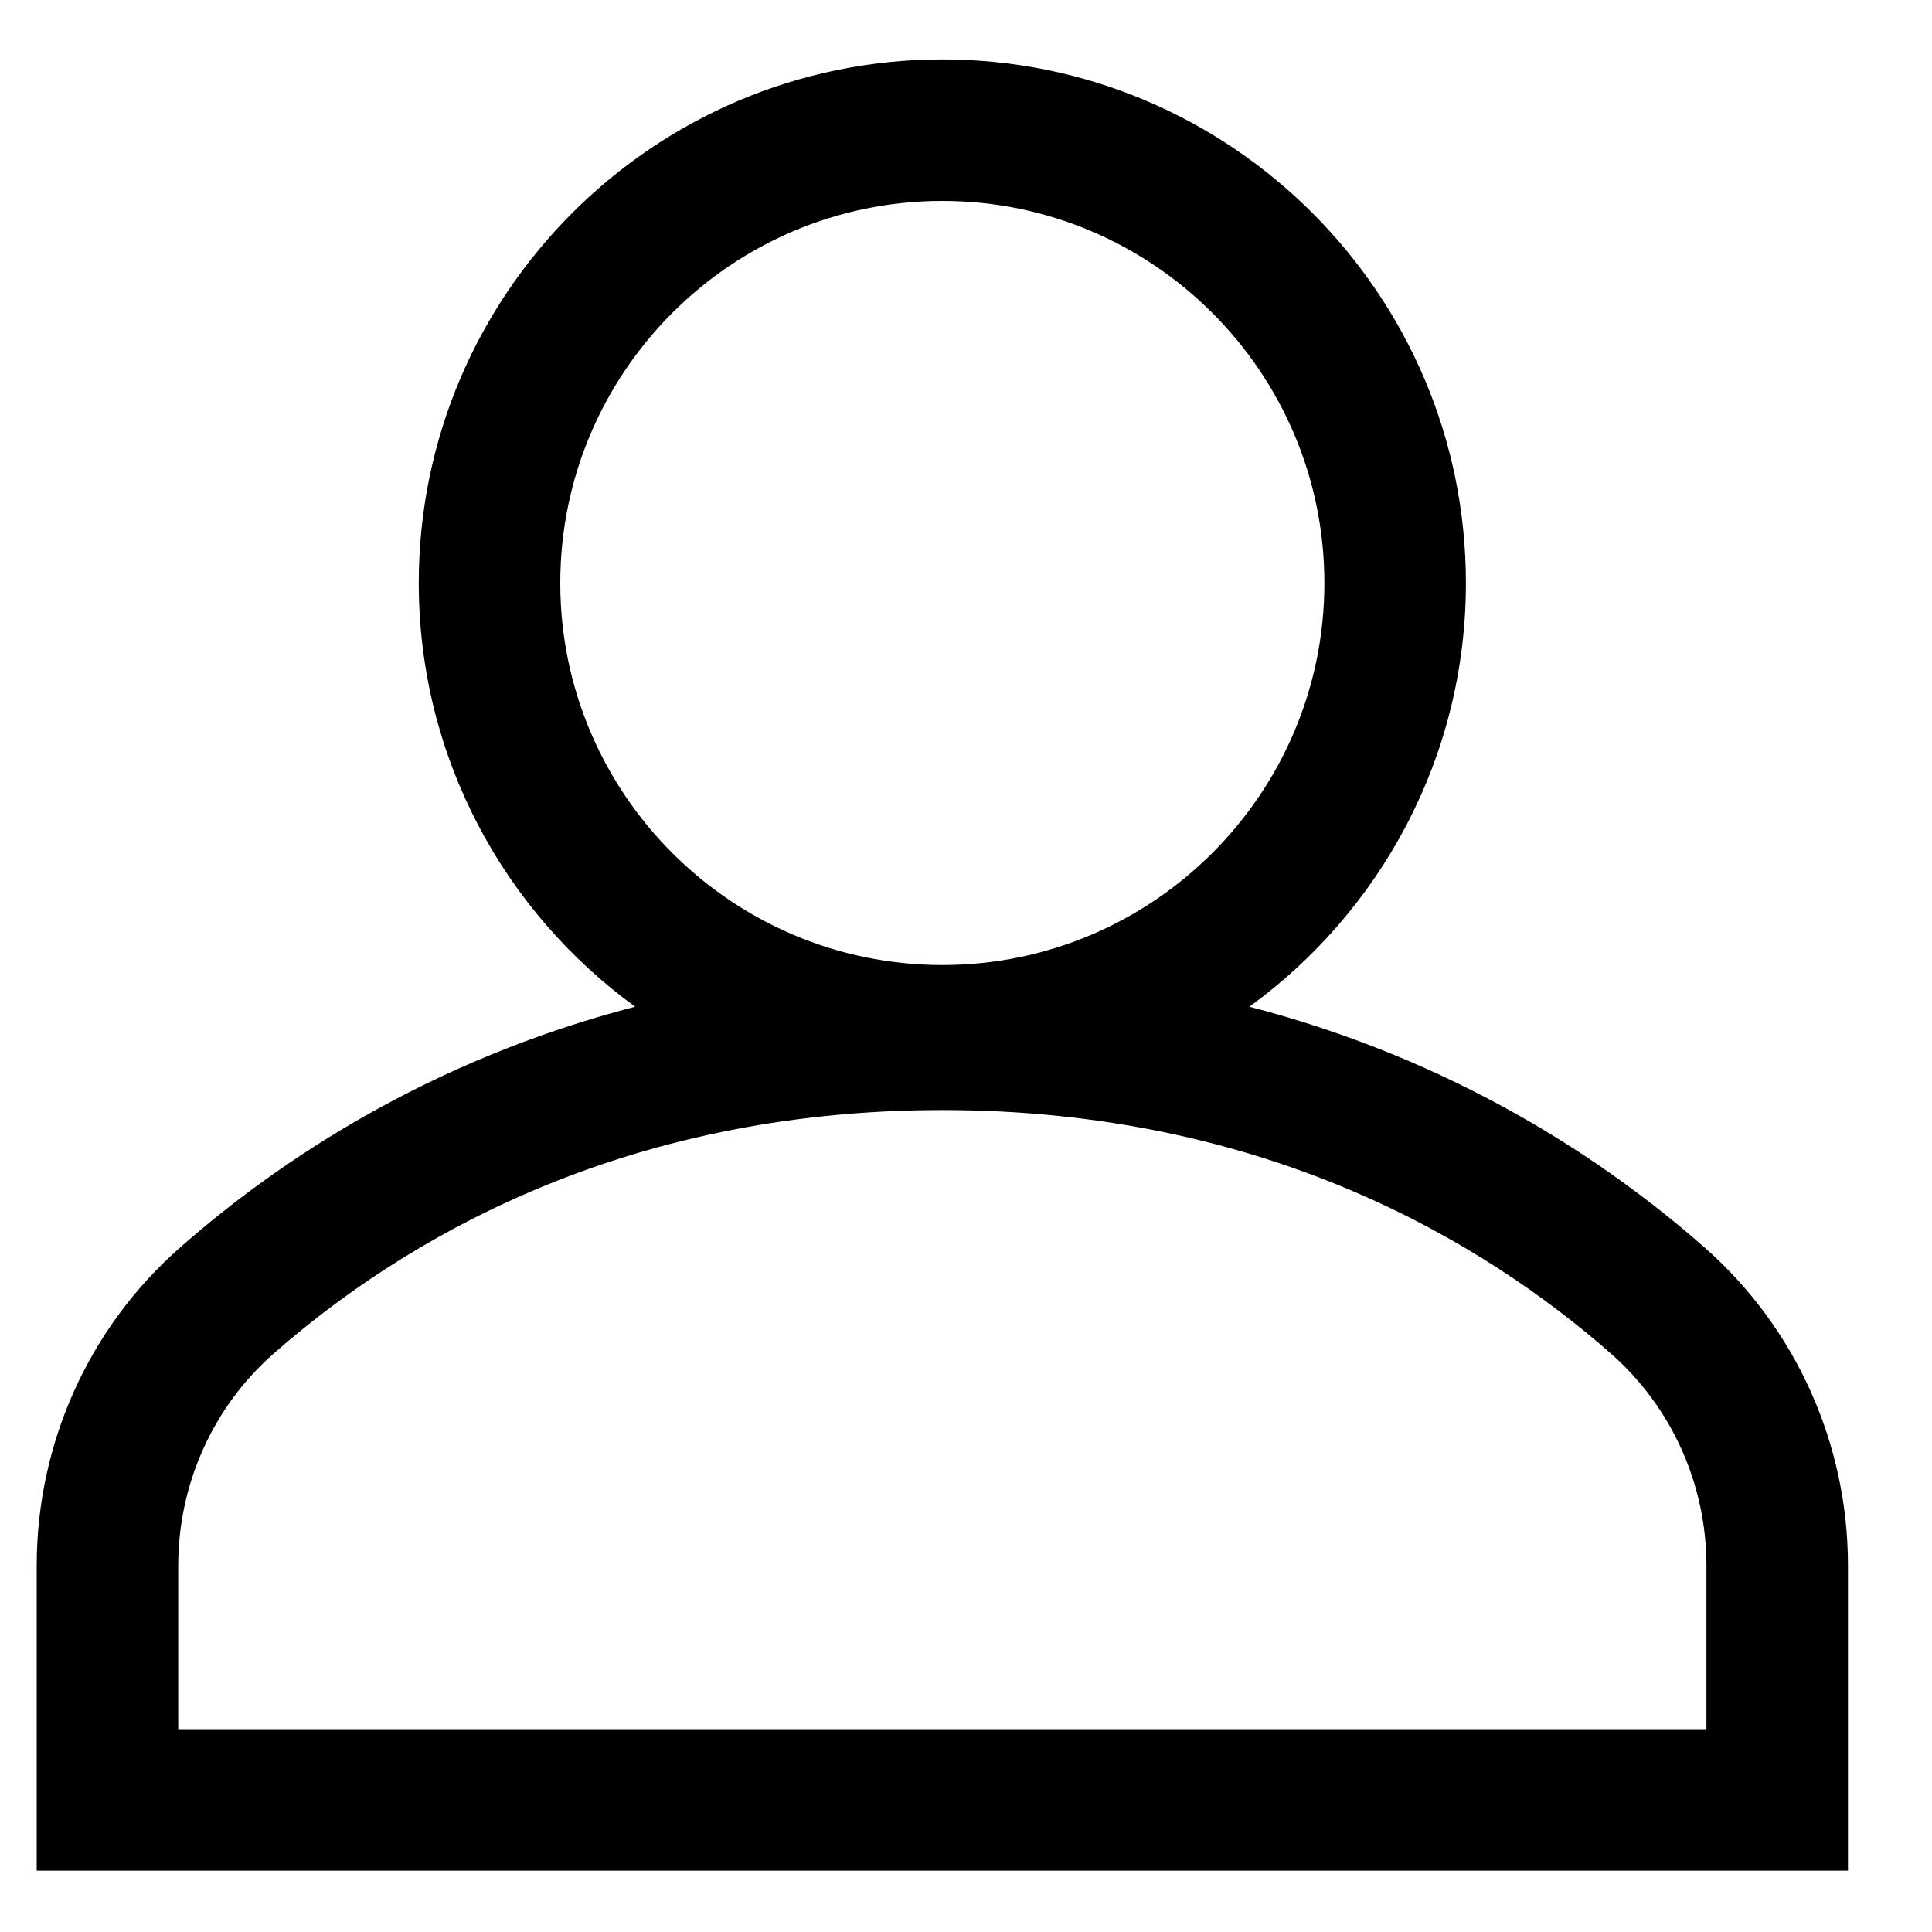<svg width="16" height="16" viewBox="0 0 16 16" fill="none" xmlns="http://www.w3.org/2000/svg">
<path d="M14.114 10.329C13.286 9.601 12.042 8.777 10.347 8.337C11.432 7.549 12.14 6.27 12.14 4.828C12.14 2.437 10.194 0.492 7.804 0.492C5.413 0.492 3.468 2.437 3.468 4.828C3.468 6.27 4.175 7.549 5.26 8.337C3.566 8.777 2.322 9.601 1.494 10.329C0.737 10.993 0.304 11.954 0.304 12.965V15.492H15.304V12.965C15.304 11.954 14.87 10.993 14.114 10.329ZM4.64 4.828C4.64 3.083 6.059 1.664 7.804 1.664C9.548 1.664 10.968 3.083 10.968 4.828C10.968 6.573 9.548 7.992 7.804 7.992C6.059 7.992 4.64 6.573 4.64 4.828ZM14.132 14.32H1.476V12.965C1.476 12.291 1.764 11.651 2.267 11.209C3.314 10.29 5.124 9.193 7.804 9.193C10.483 9.193 12.294 10.29 13.34 11.209C13.843 11.651 14.132 12.291 14.132 12.965V14.32Z" fill="black"/>
</svg>
